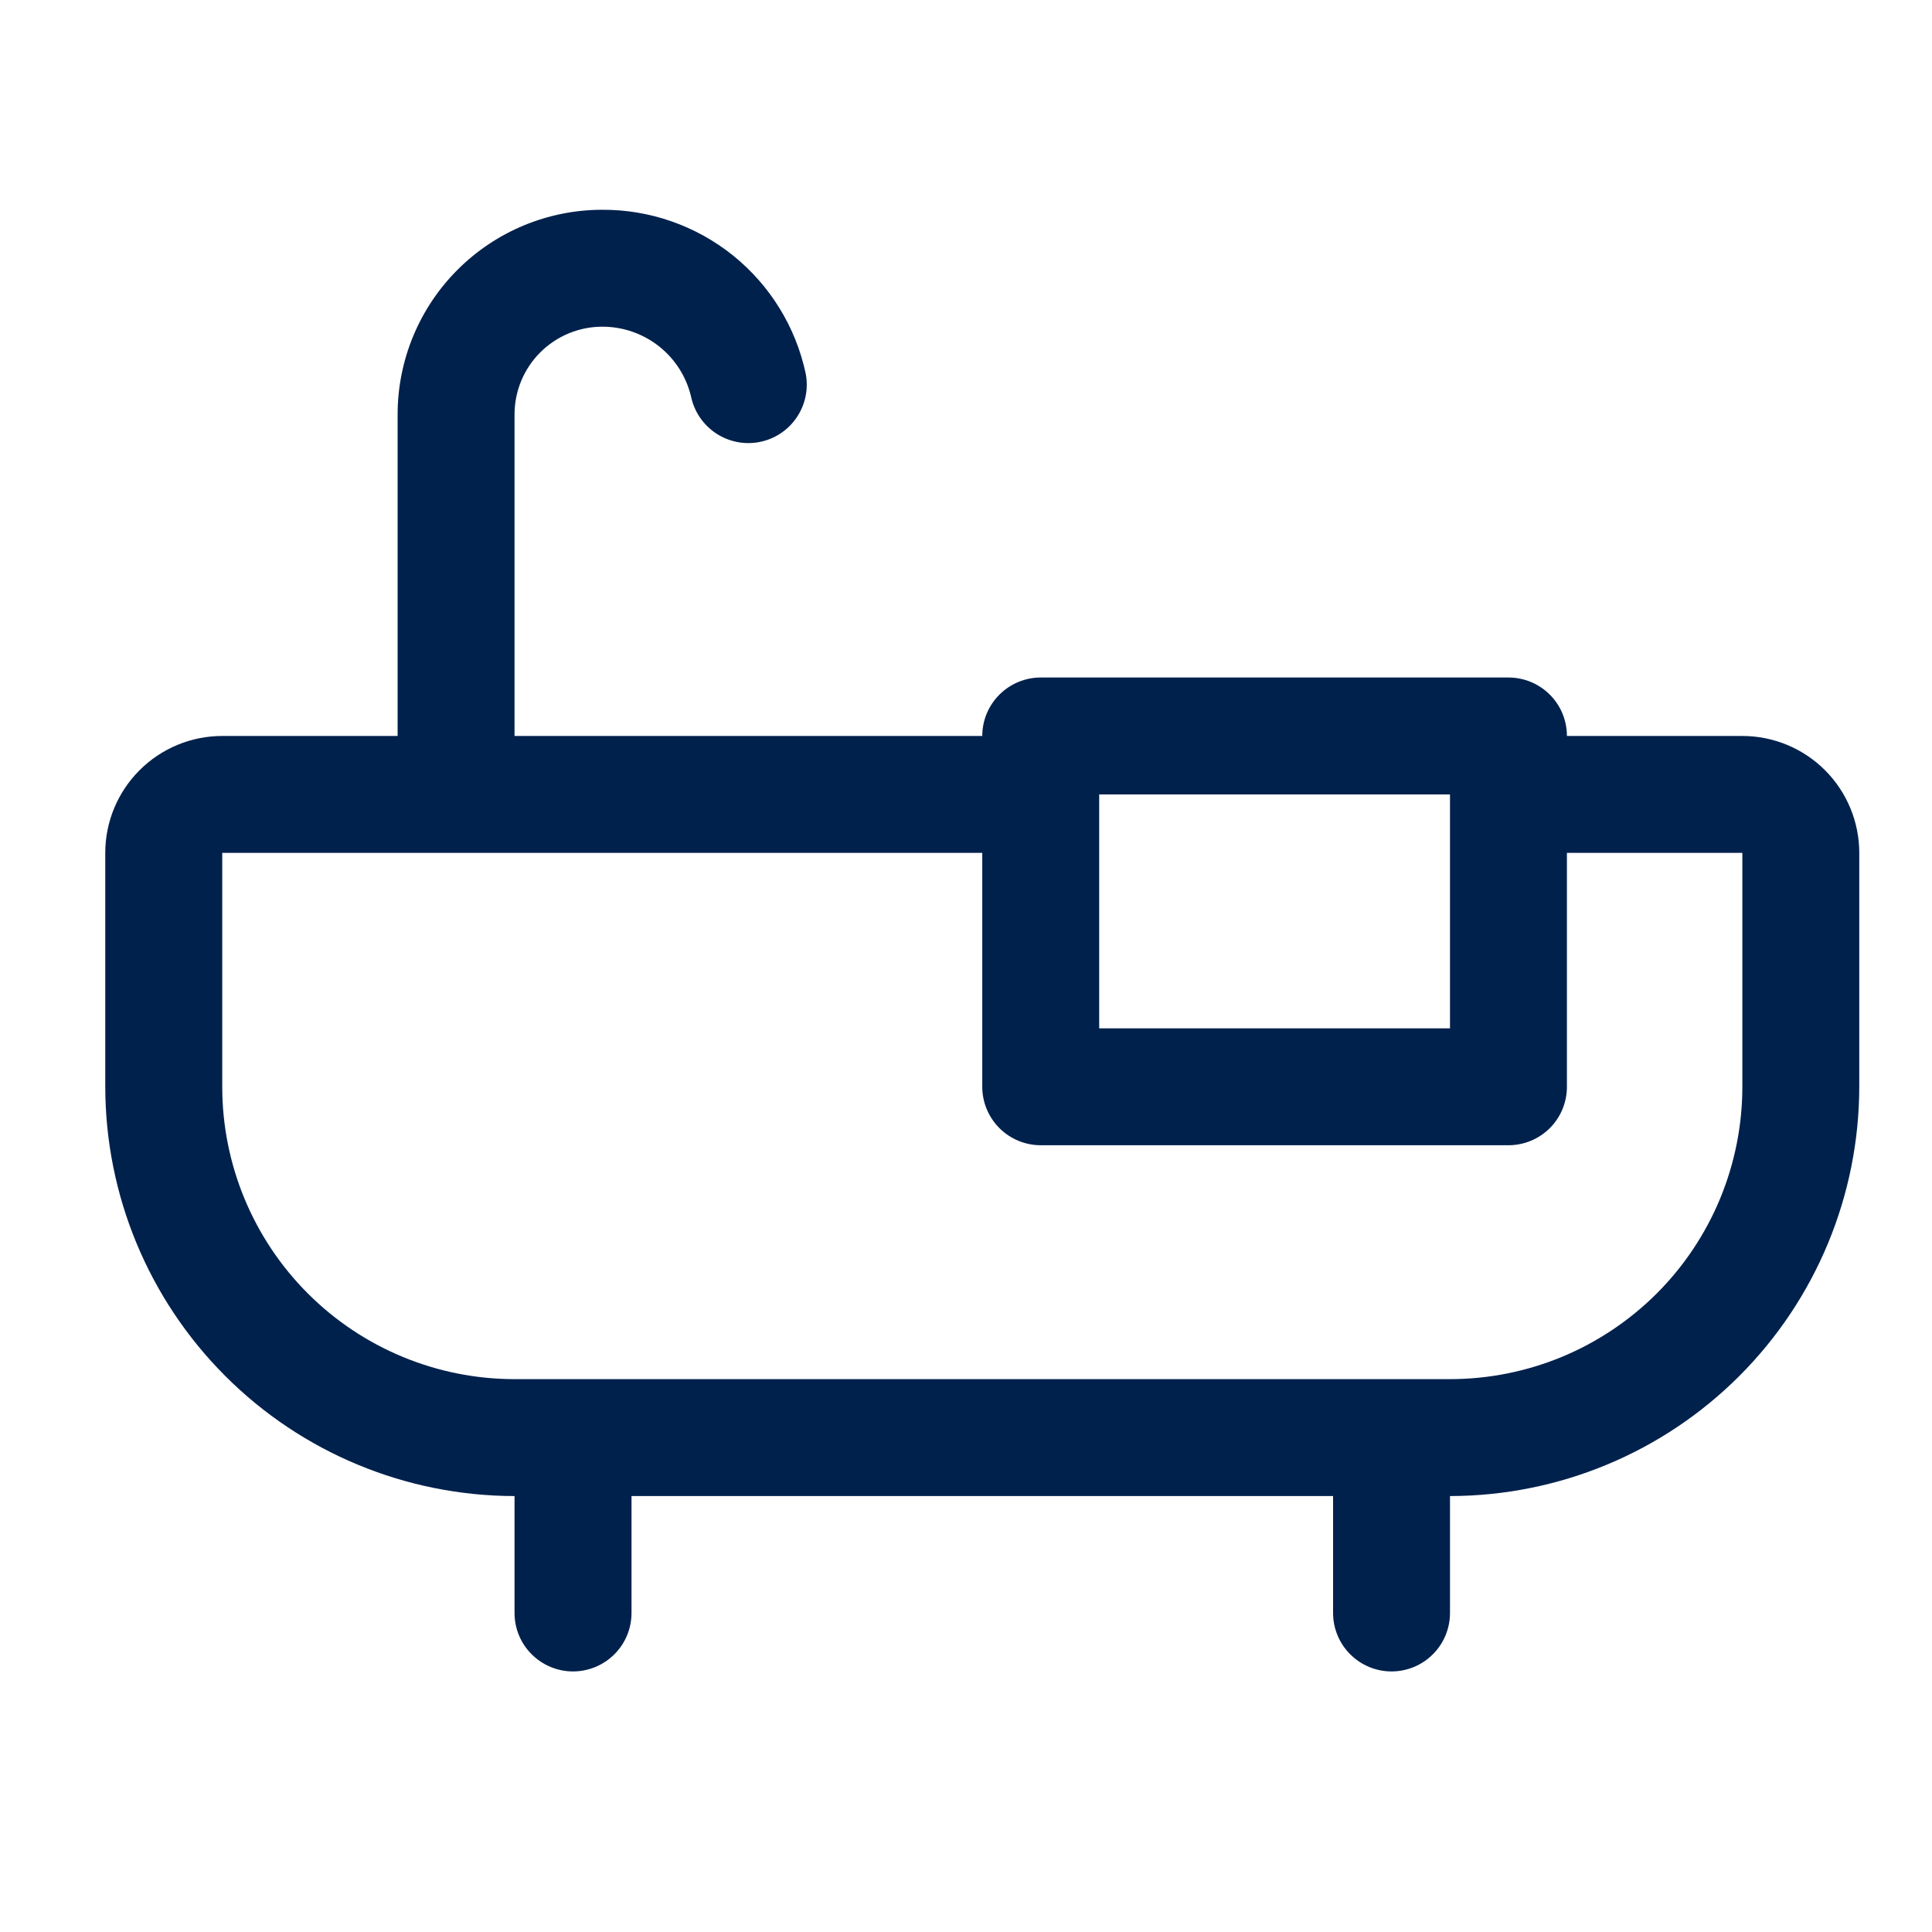 <svg width="31" height="31" viewBox="0 0 31 31" fill="none" xmlns="http://www.w3.org/2000/svg">
<path d="M27.957 11.809H25.142C25.142 11.56 25.044 11.322 24.868 11.146C24.692 10.97 24.453 10.871 24.204 10.871H16.699C16.451 10.871 16.212 10.97 16.036 11.146C15.86 11.322 15.761 11.56 15.761 11.809H8.256V6.65C8.256 6.276 8.405 5.918 8.668 5.655C8.932 5.391 9.29 5.242 9.663 5.242C9.993 5.241 10.314 5.352 10.573 5.556C10.832 5.76 11.014 6.046 11.089 6.367C11.141 6.609 11.286 6.82 11.493 6.956C11.699 7.091 11.951 7.14 12.193 7.091C12.436 7.042 12.649 6.899 12.786 6.694C12.924 6.488 12.975 6.237 12.928 5.994C12.769 5.248 12.357 4.579 11.763 4.1C11.168 3.622 10.427 3.362 9.663 3.366C8.793 3.366 7.958 3.712 7.342 4.328C6.726 4.944 6.38 5.779 6.38 6.65V11.809H3.566C3.068 11.809 2.591 12.007 2.239 12.359C1.887 12.711 1.689 13.188 1.689 13.685V17.438C1.691 19.179 2.384 20.848 3.615 22.079C4.846 23.311 6.515 24.003 8.256 24.005V25.881C8.256 26.13 8.355 26.369 8.531 26.544C8.707 26.72 8.946 26.819 9.194 26.819C9.443 26.819 9.682 26.72 9.858 26.544C10.034 26.369 10.133 26.13 10.133 25.881V24.005H21.39V25.881C21.39 26.13 21.489 26.369 21.665 26.544C21.841 26.72 22.079 26.819 22.328 26.819C22.577 26.819 22.816 26.72 22.991 26.544C23.167 26.369 23.266 26.13 23.266 25.881V24.005C25.007 24.003 26.677 23.311 27.908 22.079C29.139 20.848 29.831 19.179 29.833 17.438V13.685C29.833 13.188 29.635 12.711 29.284 12.359C28.932 12.007 28.454 11.809 27.957 11.809ZM23.266 12.747V16.5H17.637V12.747H23.266ZM27.957 17.438C27.957 18.054 27.835 18.664 27.6 19.233C27.364 19.802 27.019 20.319 26.583 20.755C26.147 21.19 25.63 21.536 25.061 21.772C24.492 22.007 23.882 22.129 23.266 22.129H8.256C7.012 22.129 5.819 21.634 4.94 20.755C4.06 19.875 3.566 18.682 3.566 17.438V13.685H15.761V17.438C15.761 17.687 15.86 17.925 16.036 18.101C16.212 18.277 16.451 18.376 16.699 18.376H24.204C24.453 18.376 24.692 18.277 24.868 18.101C25.044 17.925 25.142 17.687 25.142 17.438V13.685H27.957V17.438Z" fill="#00214C"/>
</svg>
